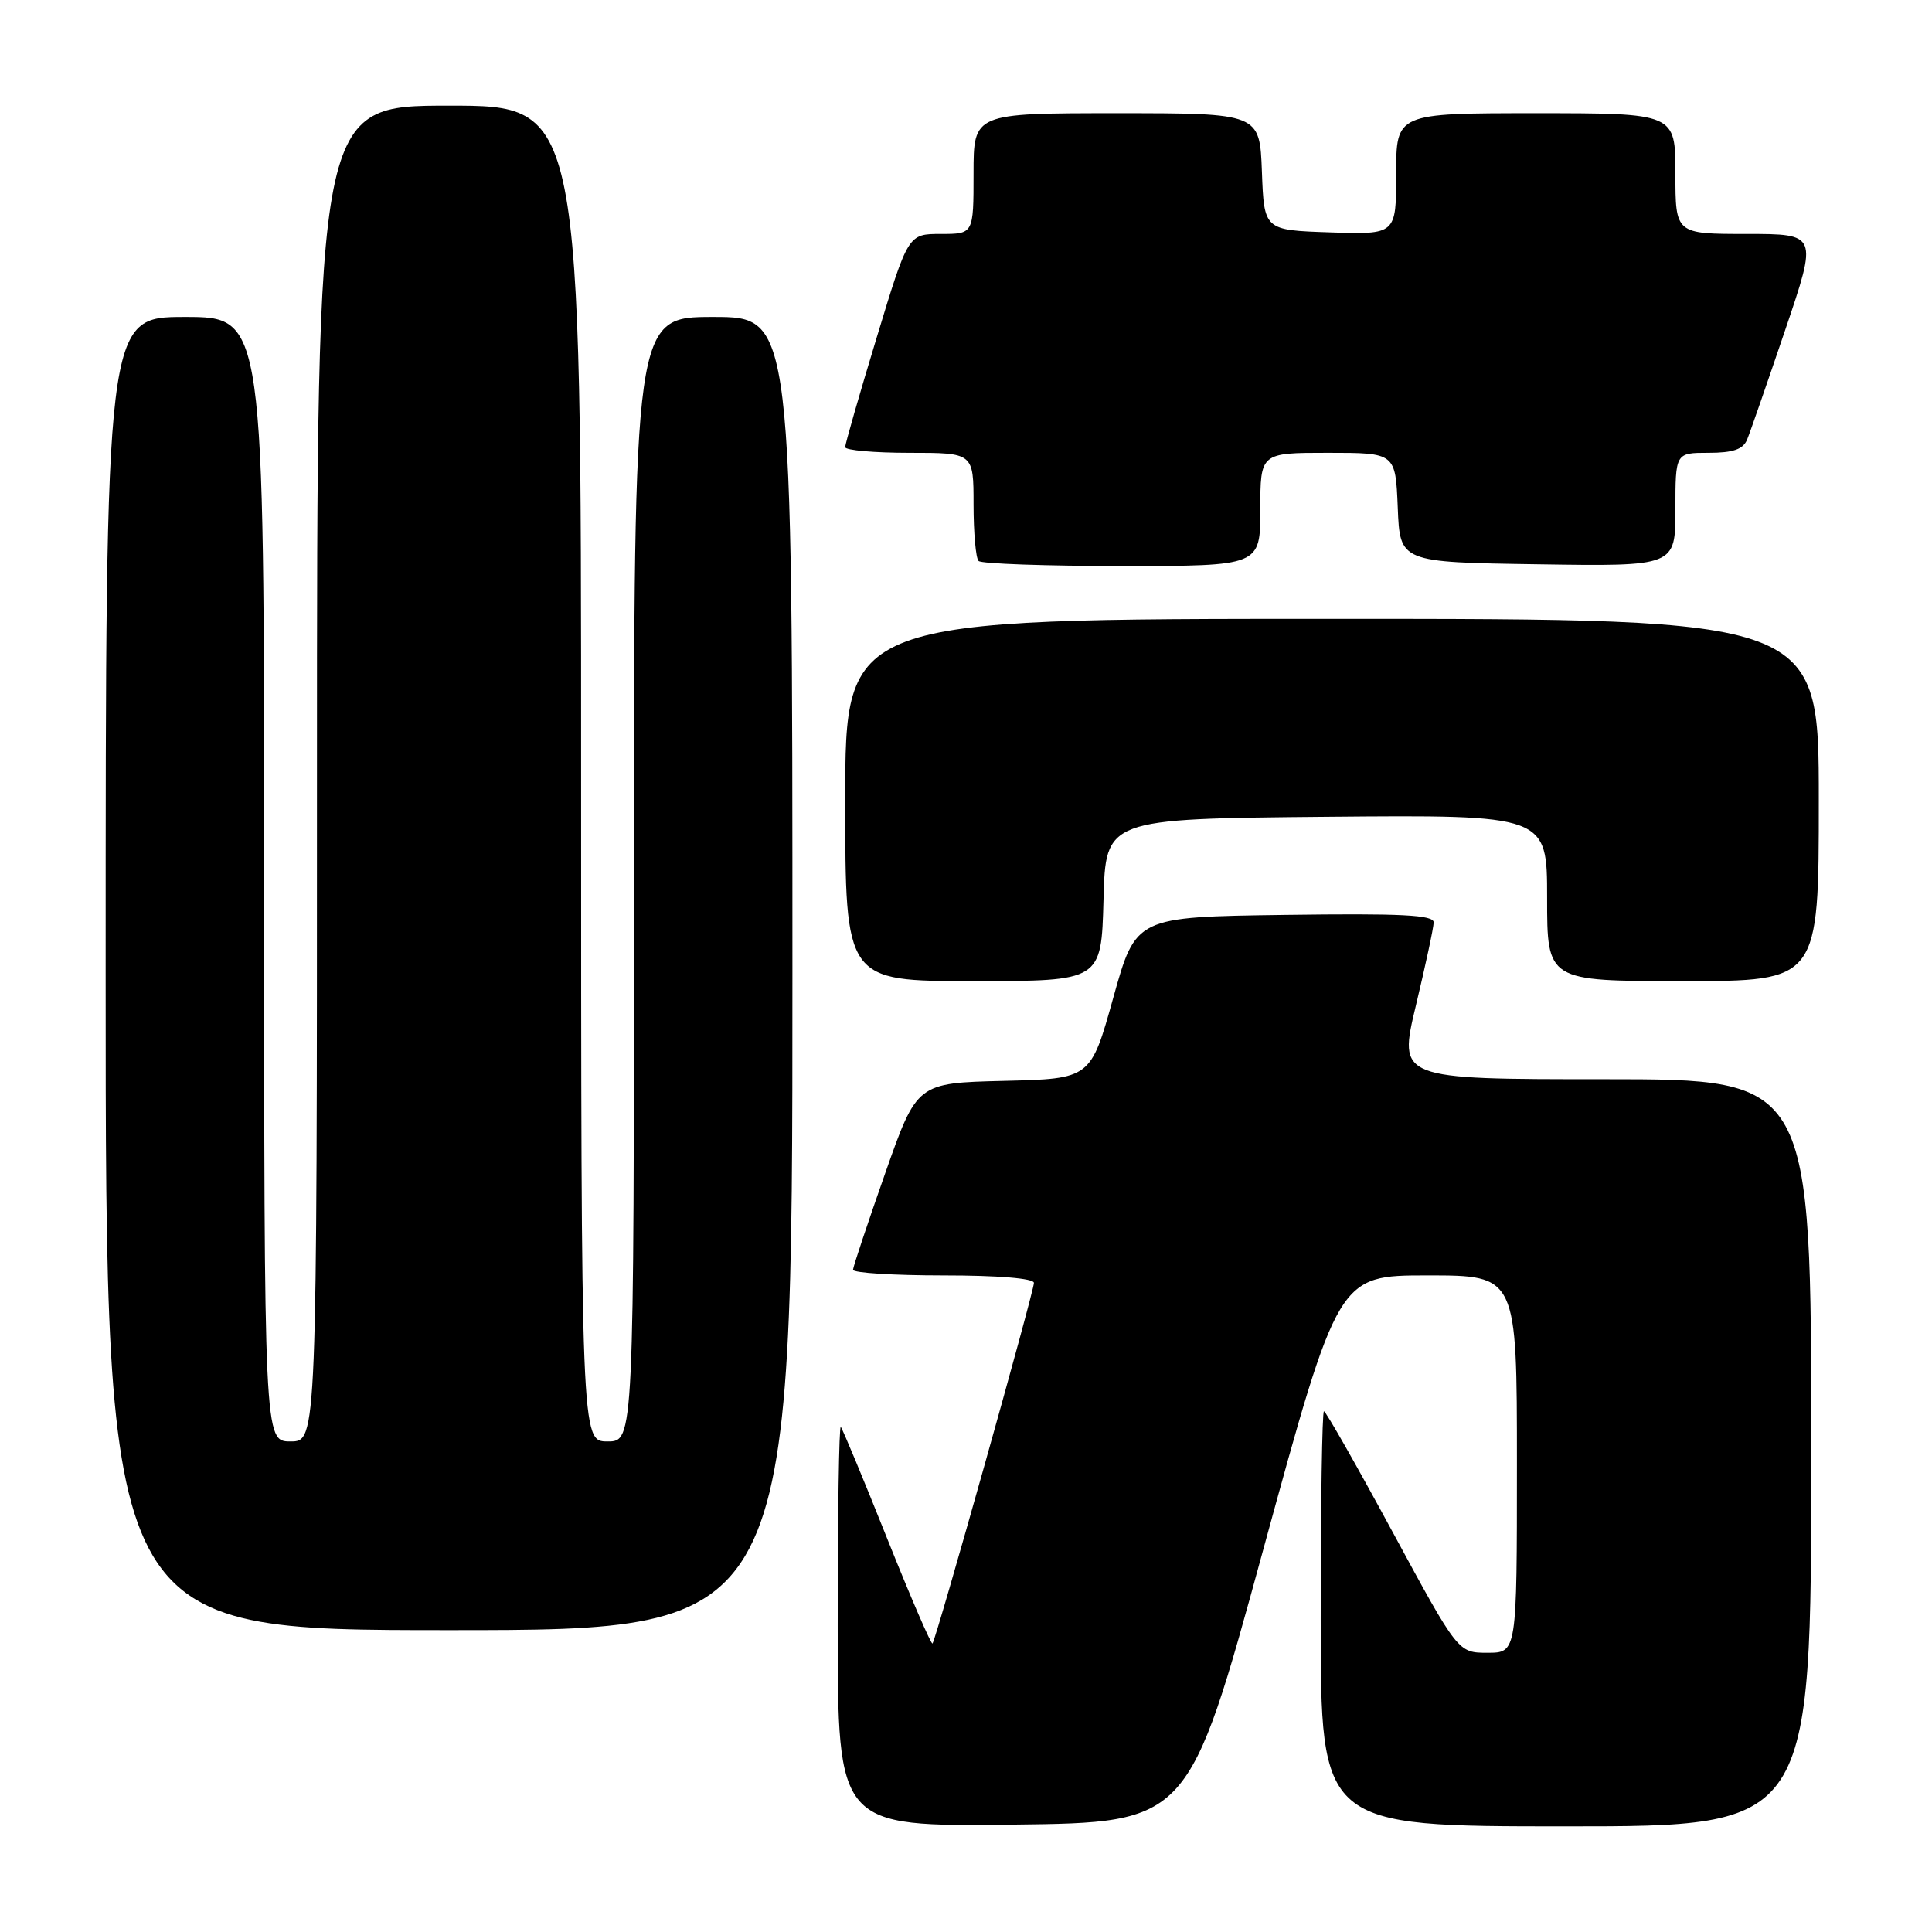 <?xml version="1.0" encoding="UTF-8" standalone="no"?>
<!DOCTYPE svg PUBLIC "-//W3C//DTD SVG 1.1//EN" "http://www.w3.org/Graphics/SVG/1.1/DTD/svg11.dtd" >
<svg xmlns="http://www.w3.org/2000/svg" xmlns:xlink="http://www.w3.org/1999/xlink" version="1.1" viewBox="0 0 256 256">
 <g >
 <path fill="currentColor"
d=" M 167.41 205.25 C 177.33 169.00 177.33 169.00 189.16 169.00 C 201.00 169.00 201.00 169.00 201.00 194.00 C 201.00 219.00 201.00 219.00 197.10 219.00 C 193.20 219.00 193.20 219.00 184.53 203.00 C 179.77 194.20 175.67 187.00 175.43 187.00 C 175.19 187.00 175.00 199.38 175.00 214.50 C 175.00 242.00 175.00 242.00 207.50 242.00 C 240.00 242.00 240.00 242.00 240.00 192.50 C 240.00 143.00 240.00 143.00 212.64 143.00 C 185.28 143.00 185.28 143.00 187.61 133.25 C 188.89 127.89 189.96 122.93 189.97 122.23 C 189.99 121.23 185.71 121.02 170.25 121.23 C 150.50 121.50 150.50 121.50 147.51 132.22 C 144.52 142.94 144.52 142.94 133.01 143.22 C 121.50 143.50 121.50 143.50 117.28 155.50 C 114.96 162.10 113.05 167.84 113.03 168.25 C 113.01 168.66 118.40 169.00 125.00 169.00 C 132.24 169.00 137.00 169.39 137.00 169.99 C 137.00 171.16 124.02 217.31 123.56 217.77 C 123.39 217.95 120.67 211.66 117.53 203.80 C 114.39 195.93 111.63 189.31 111.41 189.08 C 111.18 188.85 111.00 200.67 111.00 215.35 C 111.00 242.04 111.00 242.04 134.25 241.77 C 157.50 241.50 157.50 241.50 167.41 205.25 Z  M 105.00 129.00 C 105.00 42.00 105.00 42.00 94.50 42.00 C 84.00 42.00 84.00 42.00 84.00 116.50 C 84.00 191.00 84.00 191.00 80.50 191.00 C 77.00 191.00 77.00 191.00 77.00 102.50 C 77.00 14.00 77.00 14.00 59.50 14.00 C 42.00 14.00 42.00 14.00 42.00 102.50 C 42.00 191.00 42.00 191.00 38.50 191.00 C 35.00 191.00 35.00 191.00 35.00 116.50 C 35.00 42.00 35.00 42.00 24.50 42.00 C 14.00 42.00 14.00 42.00 14.00 129.00 C 14.00 216.00 14.00 216.00 59.50 216.00 C 105.00 216.00 105.00 216.00 105.00 129.00 Z  M 146.22 119.25 C 146.50 108.50 146.50 108.50 175.75 108.23 C 205.00 107.97 205.00 107.97 205.00 118.98 C 205.00 130.00 205.00 130.00 223.00 130.00 C 241.00 130.00 241.00 130.00 241.00 106.00 C 241.00 82.00 241.00 82.00 176.50 82.00 C 112.00 82.00 112.00 82.00 112.00 106.00 C 112.00 130.00 112.00 130.00 128.97 130.00 C 145.93 130.00 145.93 130.00 146.22 119.25 Z  M 167.00 67.50 C 167.00 60.00 167.00 60.00 175.96 60.00 C 184.91 60.00 184.91 60.00 185.21 67.25 C 185.50 74.50 185.50 74.50 203.75 74.77 C 222.00 75.05 222.00 75.05 222.00 67.52 C 222.00 60.00 222.00 60.00 226.39 60.00 C 229.64 60.00 230.97 59.54 231.50 58.25 C 231.90 57.29 234.16 50.76 236.54 43.75 C 240.86 31.00 240.86 31.00 231.43 31.00 C 222.00 31.00 222.00 31.00 222.00 23.00 C 222.00 15.00 222.00 15.00 203.50 15.00 C 185.00 15.00 185.00 15.00 185.00 23.04 C 185.00 31.08 185.00 31.08 176.25 30.79 C 167.50 30.50 167.50 30.50 167.21 22.75 C 166.92 15.00 166.92 15.00 147.96 15.00 C 129.00 15.00 129.00 15.00 129.00 23.00 C 129.00 31.00 129.00 31.00 124.67 31.00 C 120.33 31.00 120.33 31.00 116.16 44.75 C 113.86 52.31 111.99 58.84 111.99 59.25 C 112.00 59.66 115.83 60.00 120.50 60.00 C 129.00 60.00 129.00 60.00 129.00 66.83 C 129.00 70.59 129.30 73.97 129.67 74.33 C 130.03 74.70 138.58 75.00 148.67 75.00 C 167.00 75.00 167.00 75.00 167.00 67.50 Z "/>
</g>
</svg>